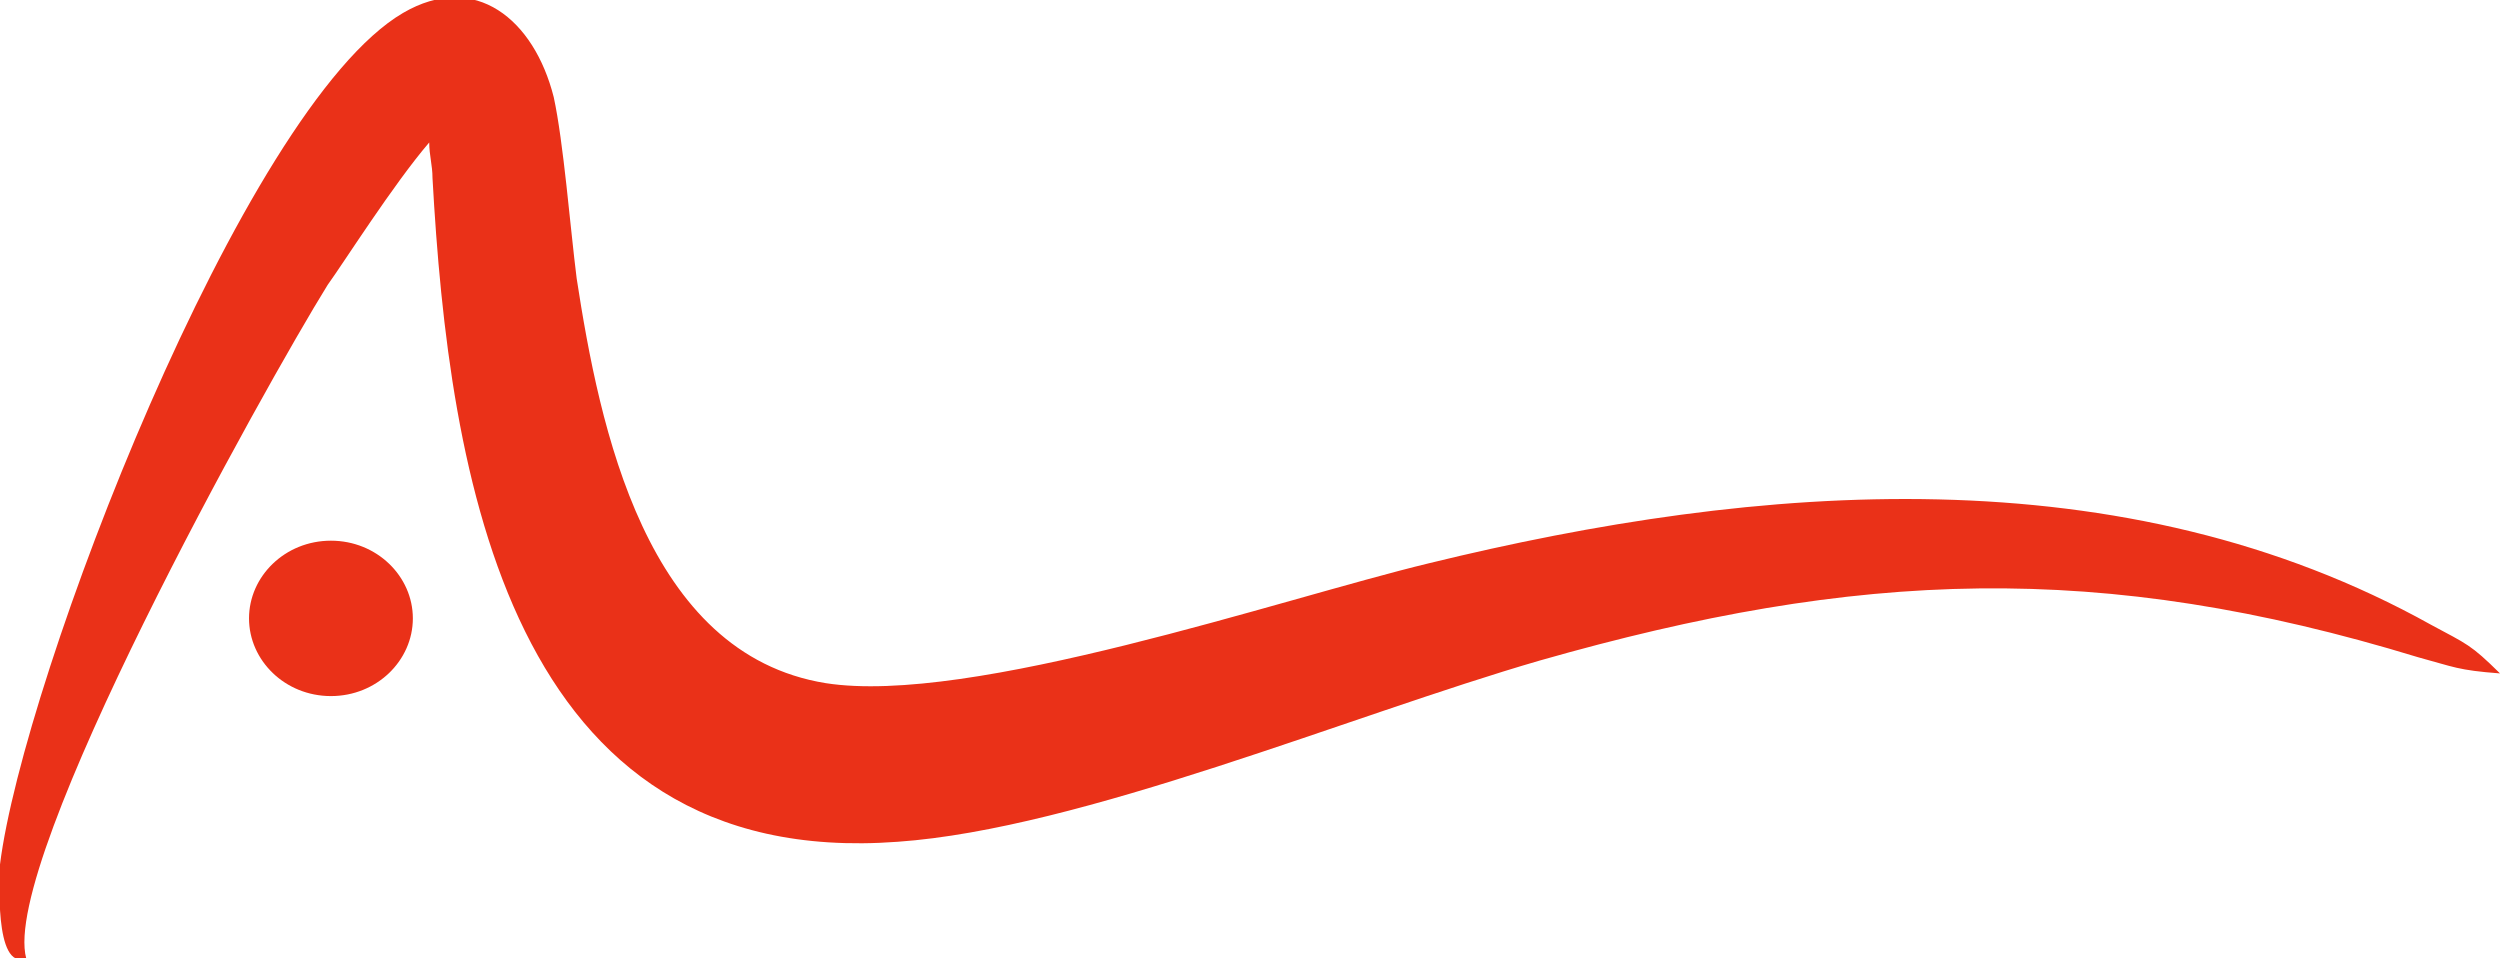 <svg width="120" height="46" viewBox="0 0 120 46" fill="none" xmlns="http://www.w3.org/2000/svg">
<path fill-rule="evenodd" clip-rule="evenodd" d="M19.817 29.682C19.817 31.703 18.087 33.412 15.885 33.412C13.683 33.412 11.953 31.703 11.953 29.682C11.953 27.662 13.683 25.953 15.885 25.953C18.087 25.953 19.817 27.662 19.817 29.682Z" fill="#EA3118"/>
<path fill-rule="evenodd" clip-rule="evenodd" d="M1.258 46C-0.315 46.622 4.26192e-05 41.959 4.26192e-05 41.493C1.101 32.635 11.638 5.128 19.345 0.622C22.805 -1.399 25.636 0.932 26.579 4.662C27.051 6.838 27.366 10.878 27.68 13.365C28.781 20.514 30.983 31.392 39.633 32.791C46.553 33.878 61.494 28.75 68.572 27.041C84.456 23.155 101.914 21.757 116.697 29.993C118.427 30.926 118.585 30.926 120 32.324C117.955 32.169 117.798 32.014 116.068 31.547C100.813 26.885 89.174 27.351 73.919 31.703C64.797 34.345 51.9 39.784 43.093 40.405C24.378 41.804 21.547 22.689 20.76 8.547C20.76 7.926 20.603 7.459 20.603 6.838C18.873 8.858 16.514 12.588 15.727 13.676C12.739 18.493 4.26117e-05 41.338 1.258 46ZM22.018 5.75H22.176C22.176 5.75 22.176 5.75 22.018 5.75Z" fill="#EA3118"/>
</svg>
